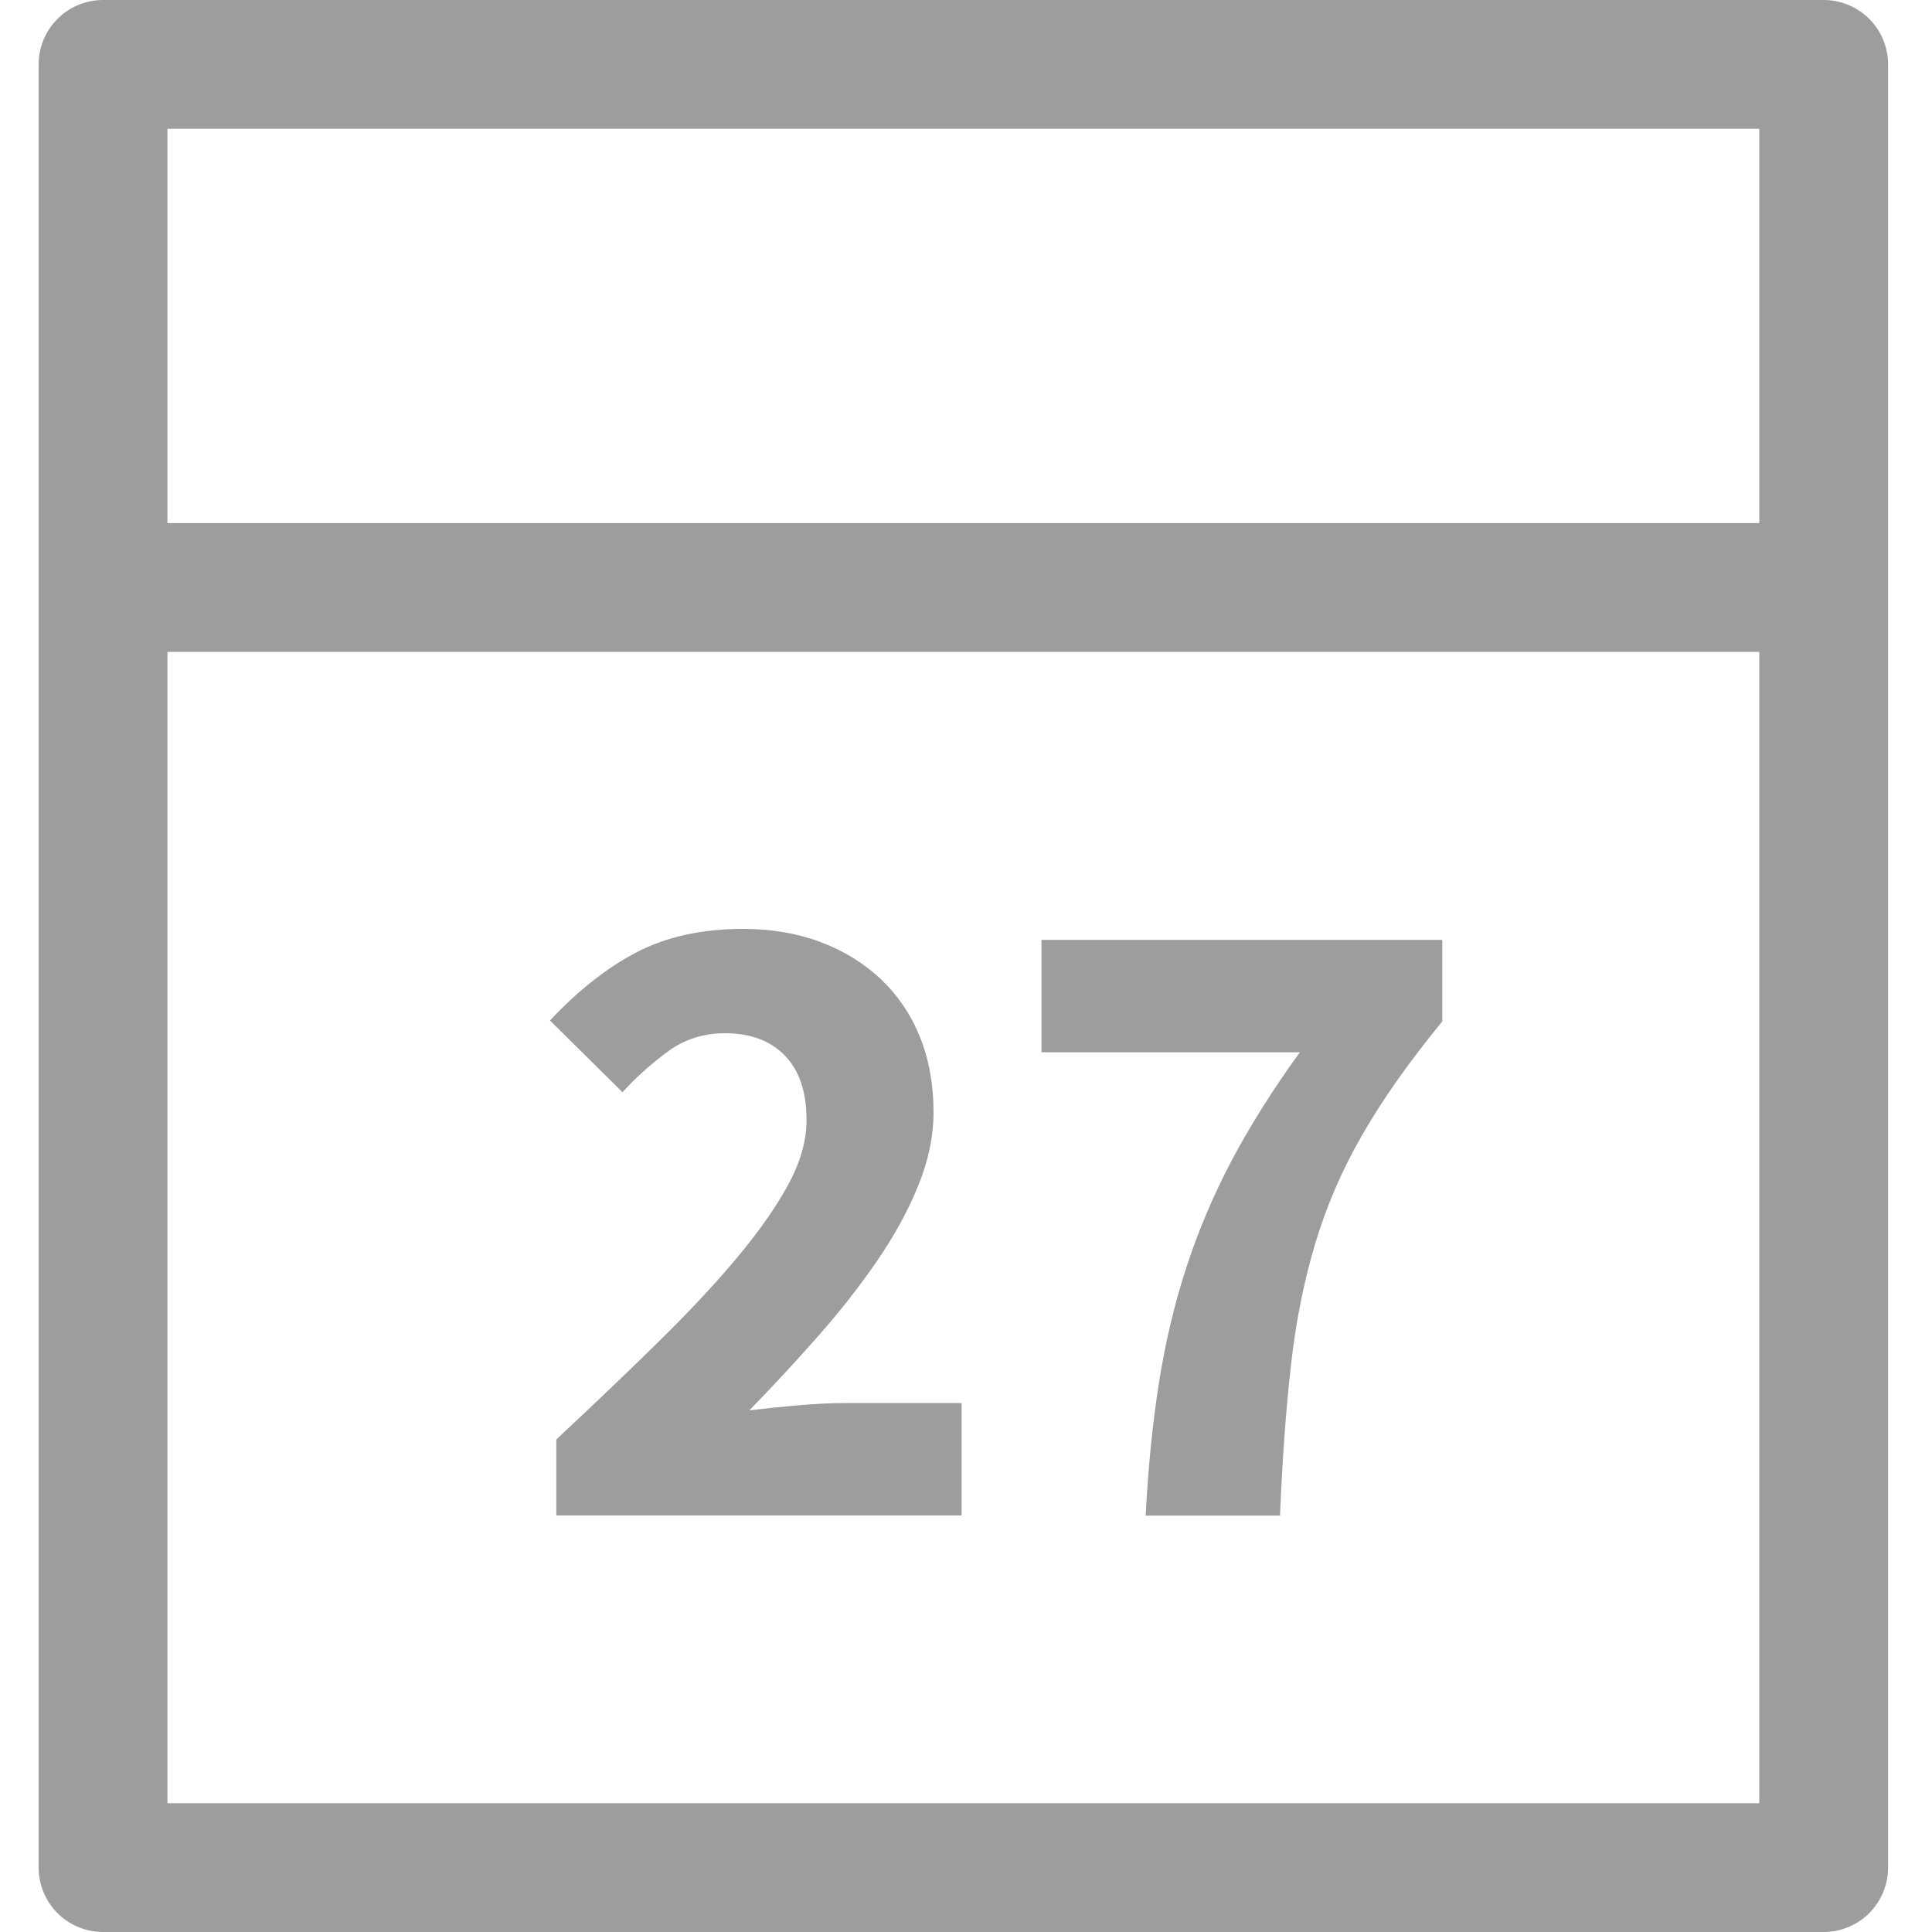 <?xml version="1.0" encoding="utf-8"?>
<!-- Generator: Adobe Illustrator 19.2.0, SVG Export Plug-In . SVG Version: 6.00 Build 0)  -->
<svg version="1.1" id="icon-calendar" xmlns="http://www.w3.org/2000/svg" xmlns:xlink="http://www.w3.org/1999/xlink" x="0px"
	 y="0px" viewBox="0 0 15 15" style="enable-background:new 0 0 15 15;" xml:space="preserve">
<style type="text/css">
	.st0{fill:none;stroke:#9D9D9D;stroke-linecap:round;stroke-linejoin:round;stroke-miterlimit:10;}
	.st1{fill:#9D9D9D;}
</style>
<g id="calendar">
	<rect x="0.8" y="0.5" class="st0" width="13.359" height="14"/>
	<line class="st0" x1="14.052" y1="4.561" x2="1.121" y2="4.561"/>
	<path class="st1" d="M4.319,11.176c0.286-0.267,0.548-0.517,0.785-0.75c0.237-0.232,0.441-0.45,0.613-0.655
		c0.171-0.204,0.305-0.394,0.401-0.57s0.144-0.344,0.144-0.503c0-0.22-0.056-0.388-0.169-0.503C5.981,8.079,5.825,8.022,5.628,8.022
		c-0.164,0-0.31,0.046-0.436,0.137C5.066,8.251,4.945,8.357,4.833,8.48L4.27,7.923c0.22-0.235,0.446-0.412,0.675-0.531
		c0.23-0.119,0.505-0.18,0.824-0.18c0.22,0,0.421,0.034,0.602,0.102c0.18,0.068,0.336,0.164,0.468,0.288
		C6.971,7.728,7.072,7.877,7.142,8.05c0.07,0.174,0.106,0.369,0.106,0.584c0,0.187-0.04,0.379-0.12,0.574
		c-0.079,0.195-0.186,0.389-0.32,0.584c-0.134,0.195-0.286,0.389-0.458,0.584c-0.172,0.195-0.349,0.386-0.532,0.574
		c0.113-0.014,0.238-0.027,0.377-0.039c0.139-0.012,0.261-0.018,0.37-0.018h0.901v0.873H4.319V11.176z"/>
	<path class="st1" d="M8.997,10.743c0.049-0.312,0.119-0.61,0.211-0.894S9.417,9.287,9.56,9.015
		c0.144-0.272,0.321-0.554,0.532-0.845H8.086V7.297h3.112V7.93c-0.258,0.315-0.466,0.609-0.623,0.884
		c-0.158,0.274-0.28,0.559-0.367,0.852s-0.149,0.608-0.186,0.943c-0.038,0.336-0.066,0.721-0.084,1.158H8.895
		C8.914,11.397,8.948,11.055,8.997,10.743z"/>
</g>
</svg>
